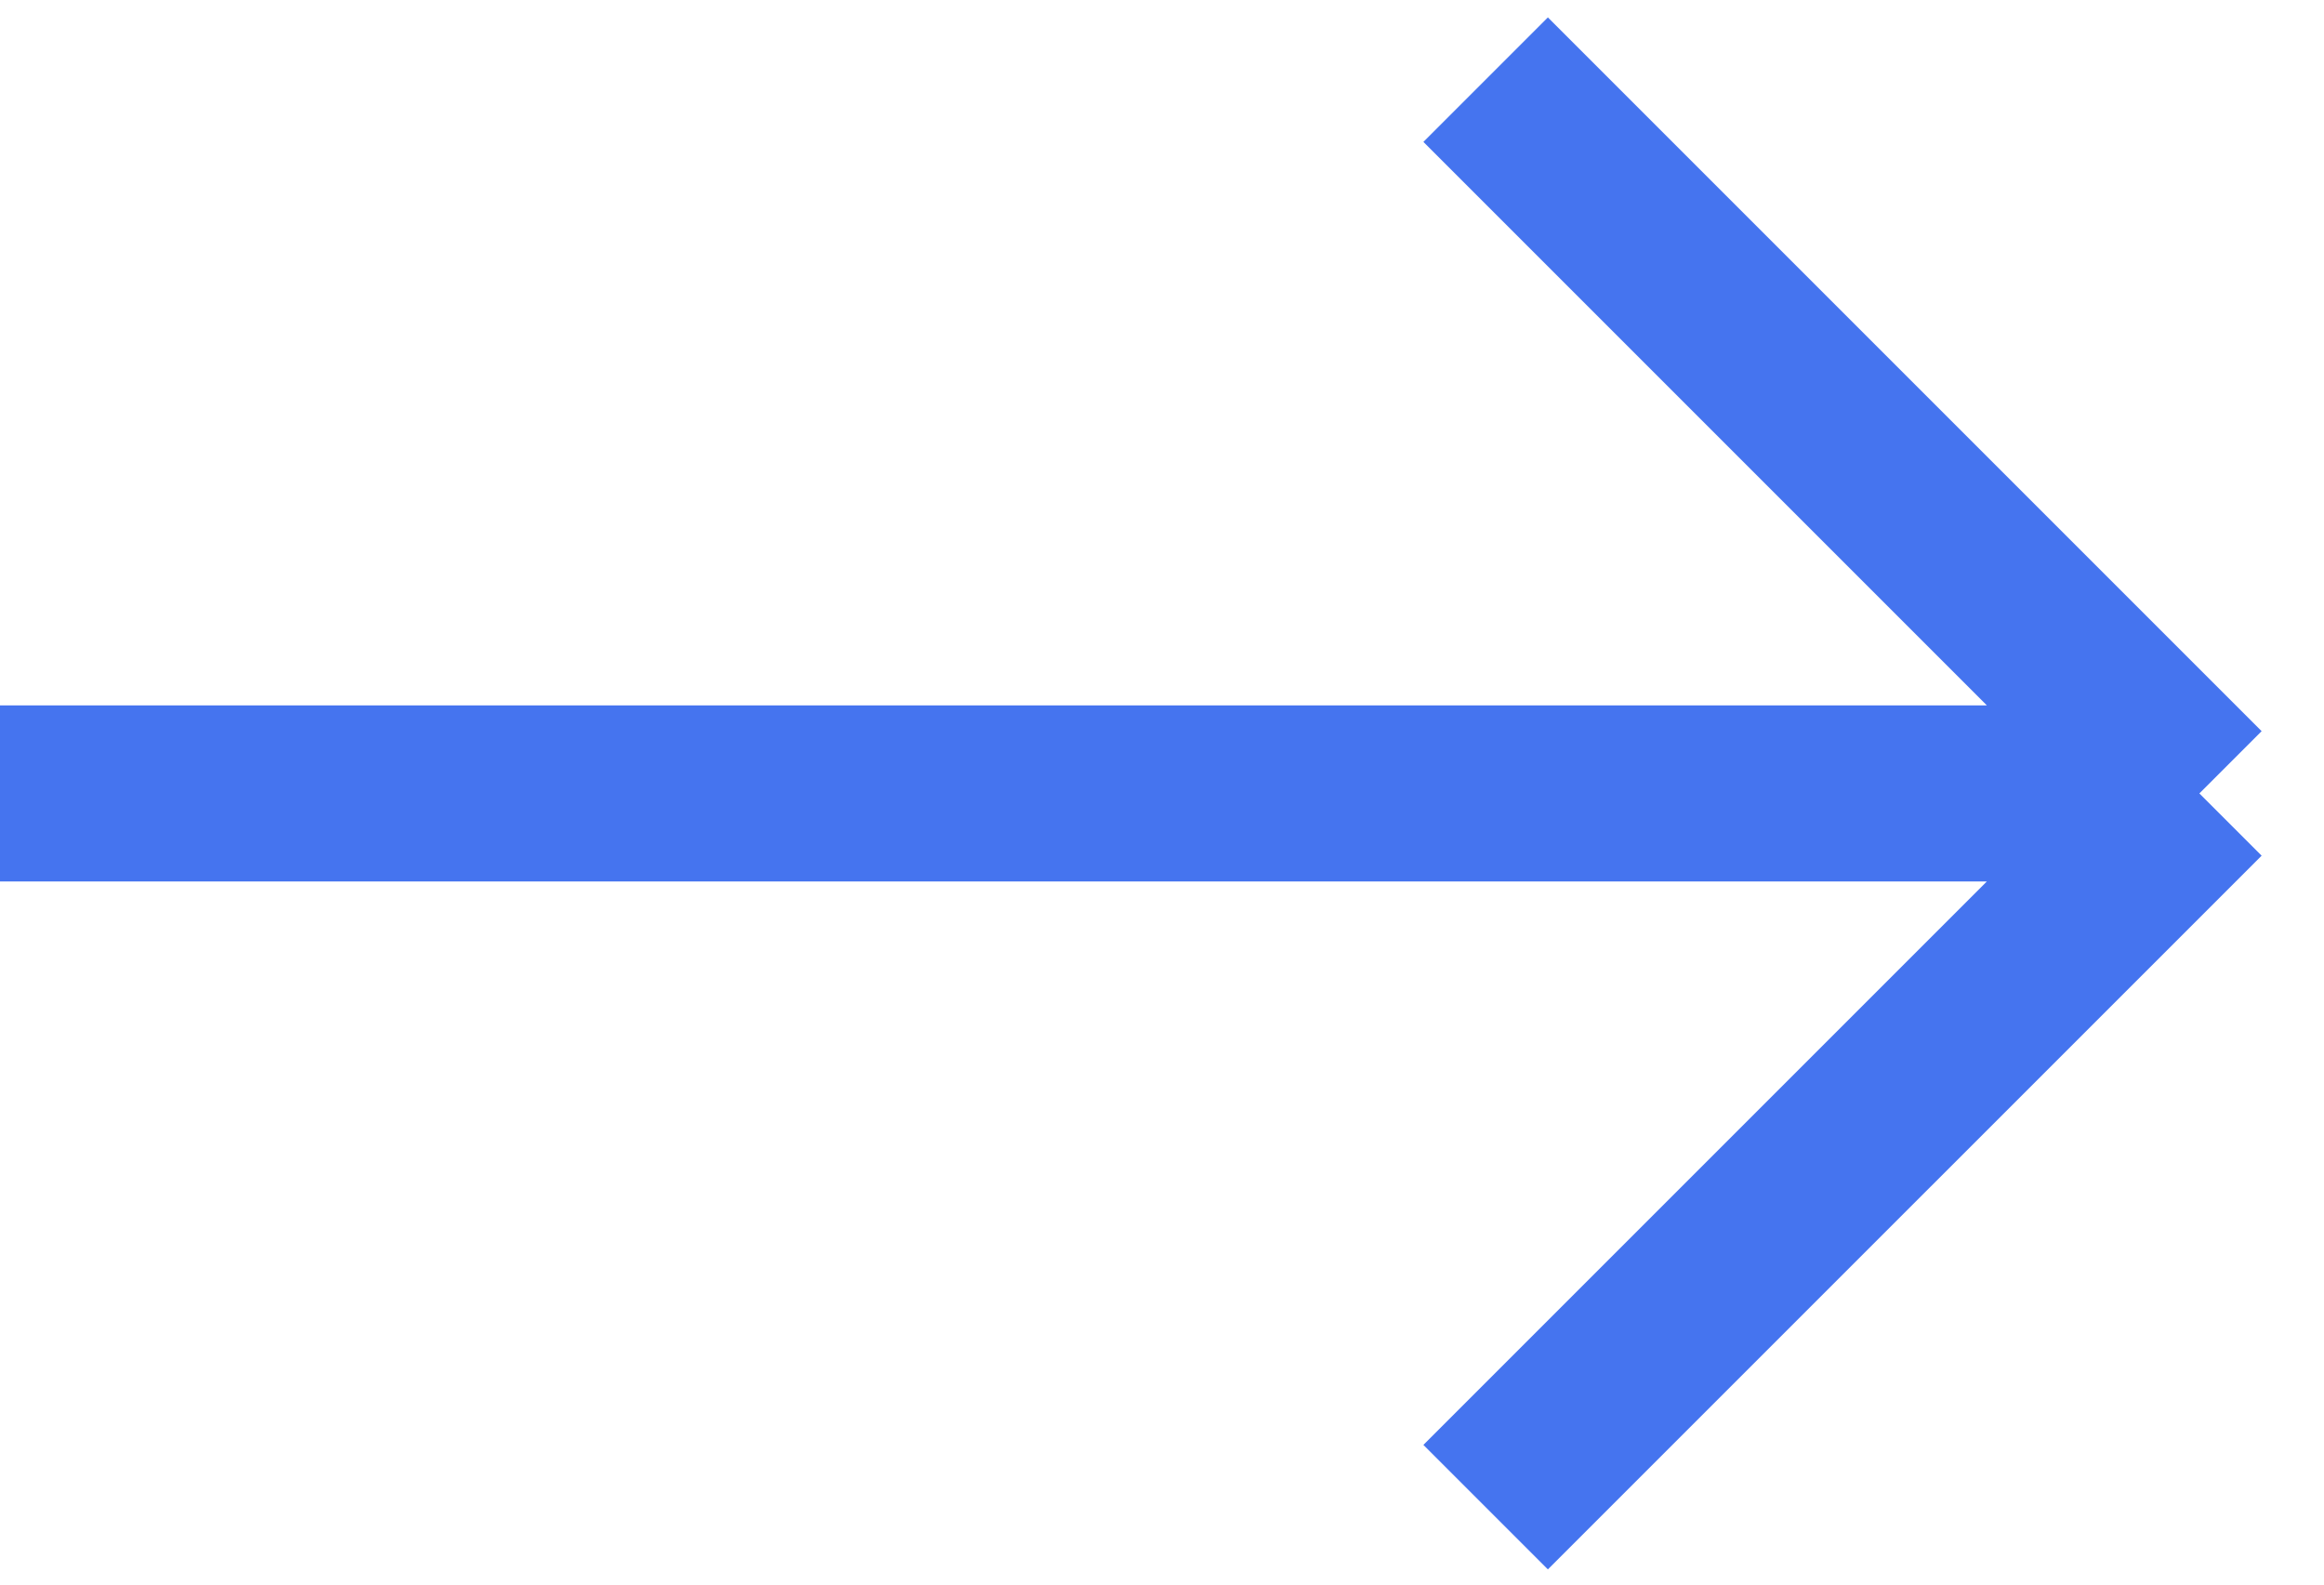 <svg width="66" height="45" viewBox="0 0 66 45" fill="none" xmlns="http://www.w3.org/2000/svg">
<path id="Vector 2211" d="M0 22.532H62.461M62.461 22.532L42.191 2.262M62.461 22.532L42.191 42.801" stroke="#4574EF" stroke-width="5"/>
</svg>
